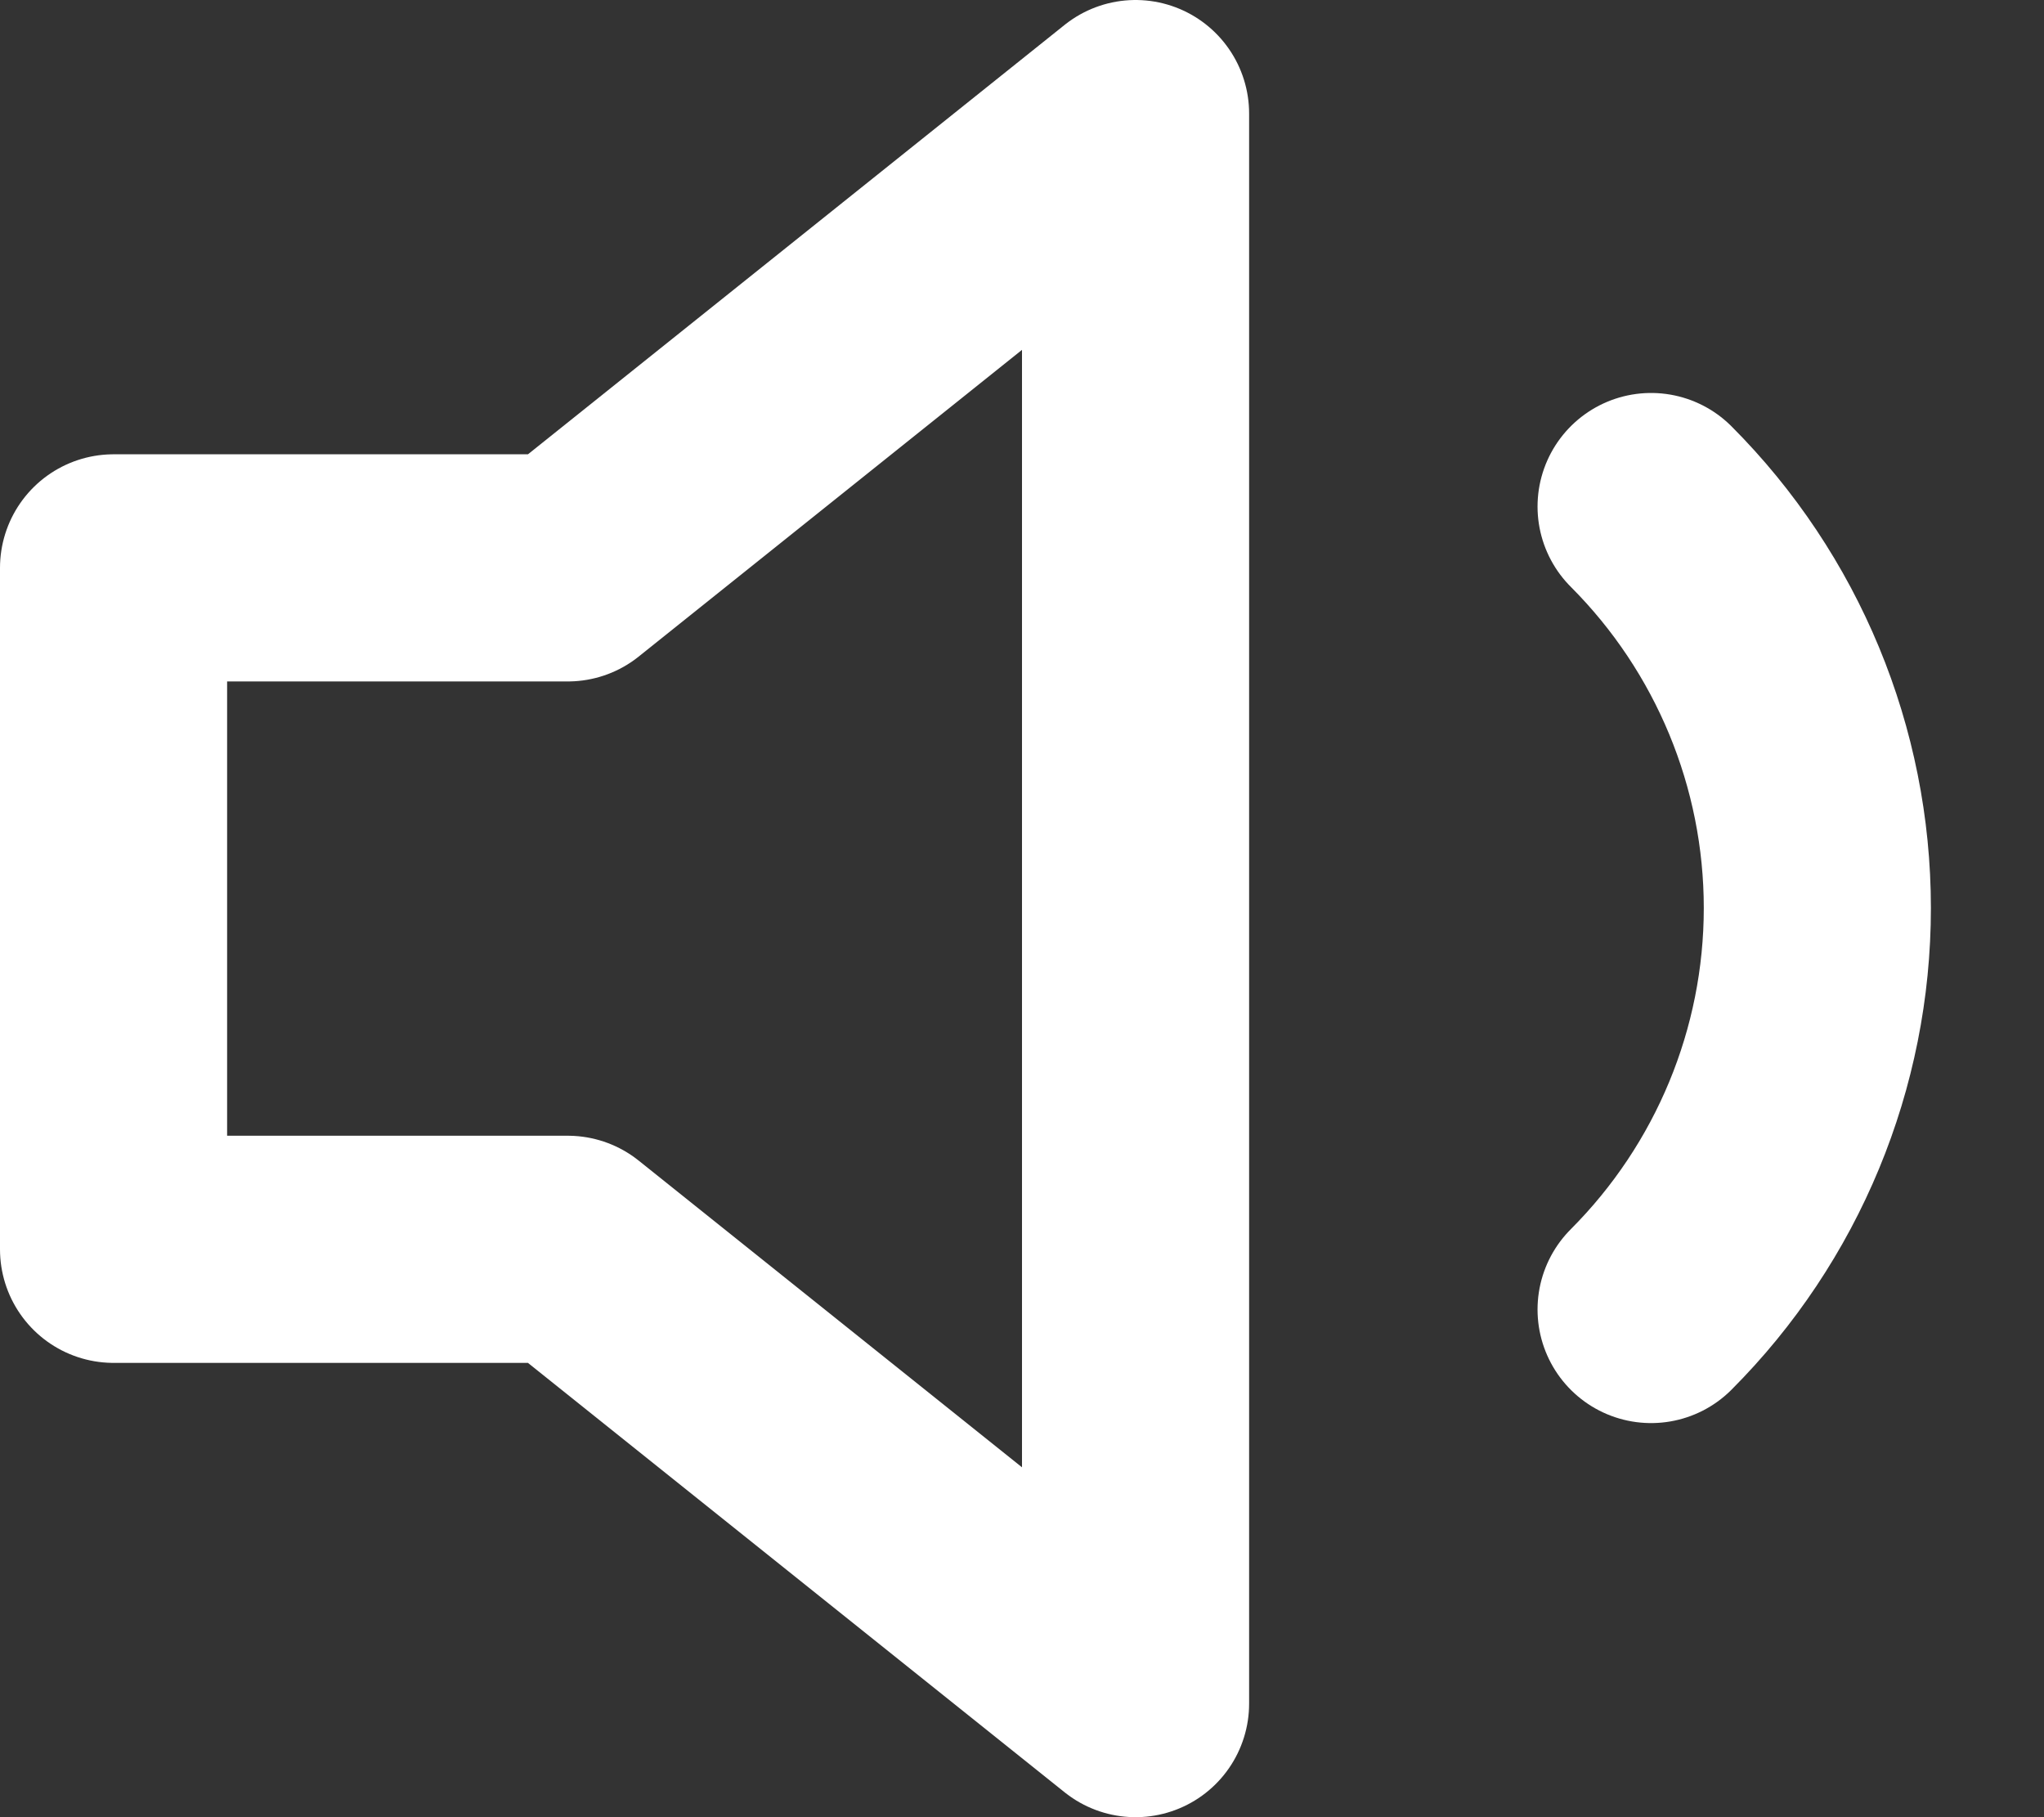 <svg width="18" height="16" viewBox="0 0 18 16" fill="none" xmlns="http://www.w3.org/2000/svg">
<rect x="0" y="0" width="18" height="16" fill="#333333" stroke="none"/>
<g clip-path="url(#clip0_576_270)">
<path d="M10 1L5 5H1V11H5L10 15V1Z" stroke="white" stroke-width="2" stroke-linecap="round" stroke-linejoin="round"/>
<path d="M14.54 4.46C15.477 5.398 16.004 6.669 16.004 7.995C16.004 9.321 15.477 10.592 14.54 11.53" stroke="white" stroke-width="2" stroke-linecap="round" stroke-linejoin="round"/>
</g>
<defs>
<clipPath id="clip0_576_270">
<rect width="18" height="16" fill="white"/>
</clipPath>
</defs>
</svg>
